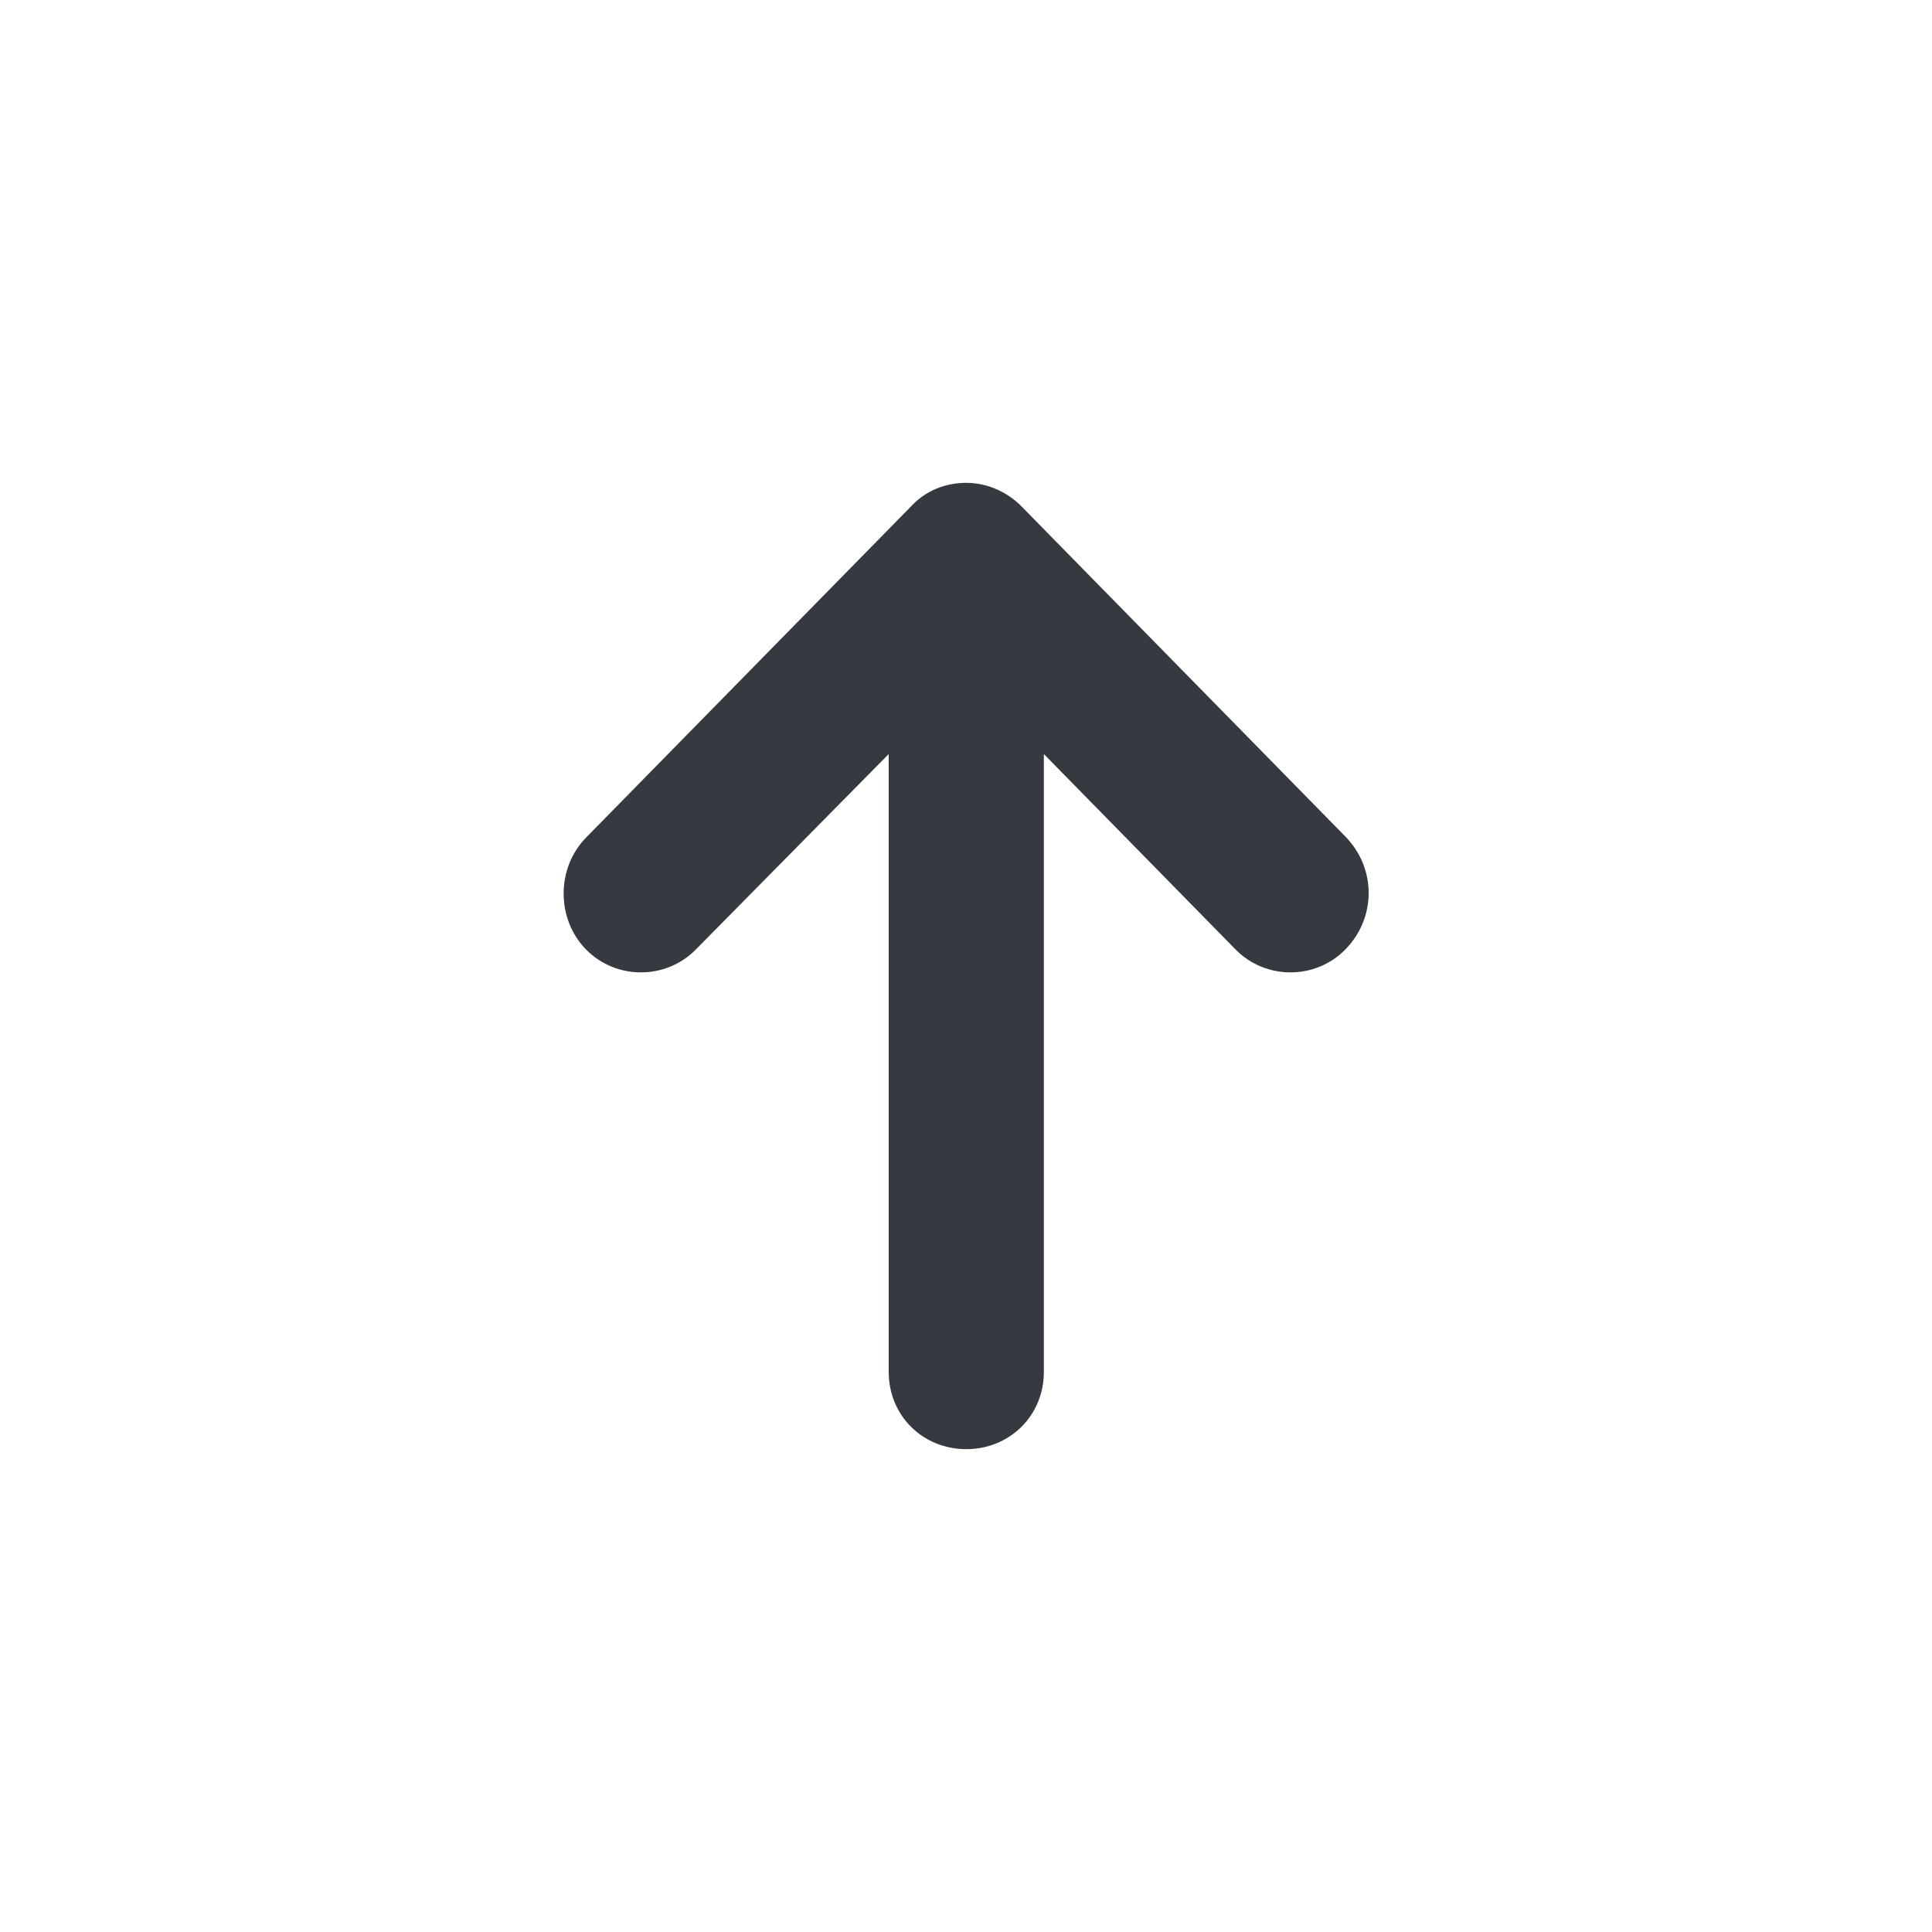 <svg width="24" height="24" viewBox="0 0 24 24" fill="none" xmlns="http://www.w3.org/2000/svg">
<path d="M11.315 6.293C11.494 6.097 11.742 5.998 12.003 5.998C12.265 5.998 12.513 6.111 12.692 6.293L16.712 10.391C16.905 10.588 17.002 10.84 17.002 11.093C17.002 11.346 16.905 11.598 16.712 11.795C16.341 12.174 15.721 12.174 15.349 11.795L12.967 9.367V17.042C12.967 17.589 12.54 18.002 12.003 18.002C11.466 18.002 11.04 17.589 11.04 17.042V9.367L8.644 11.795C8.272 12.174 7.652 12.174 7.28 11.795C6.909 11.416 6.909 10.784 7.28 10.405L11.315 6.293Z" fill="#343A40"/>
</svg>

